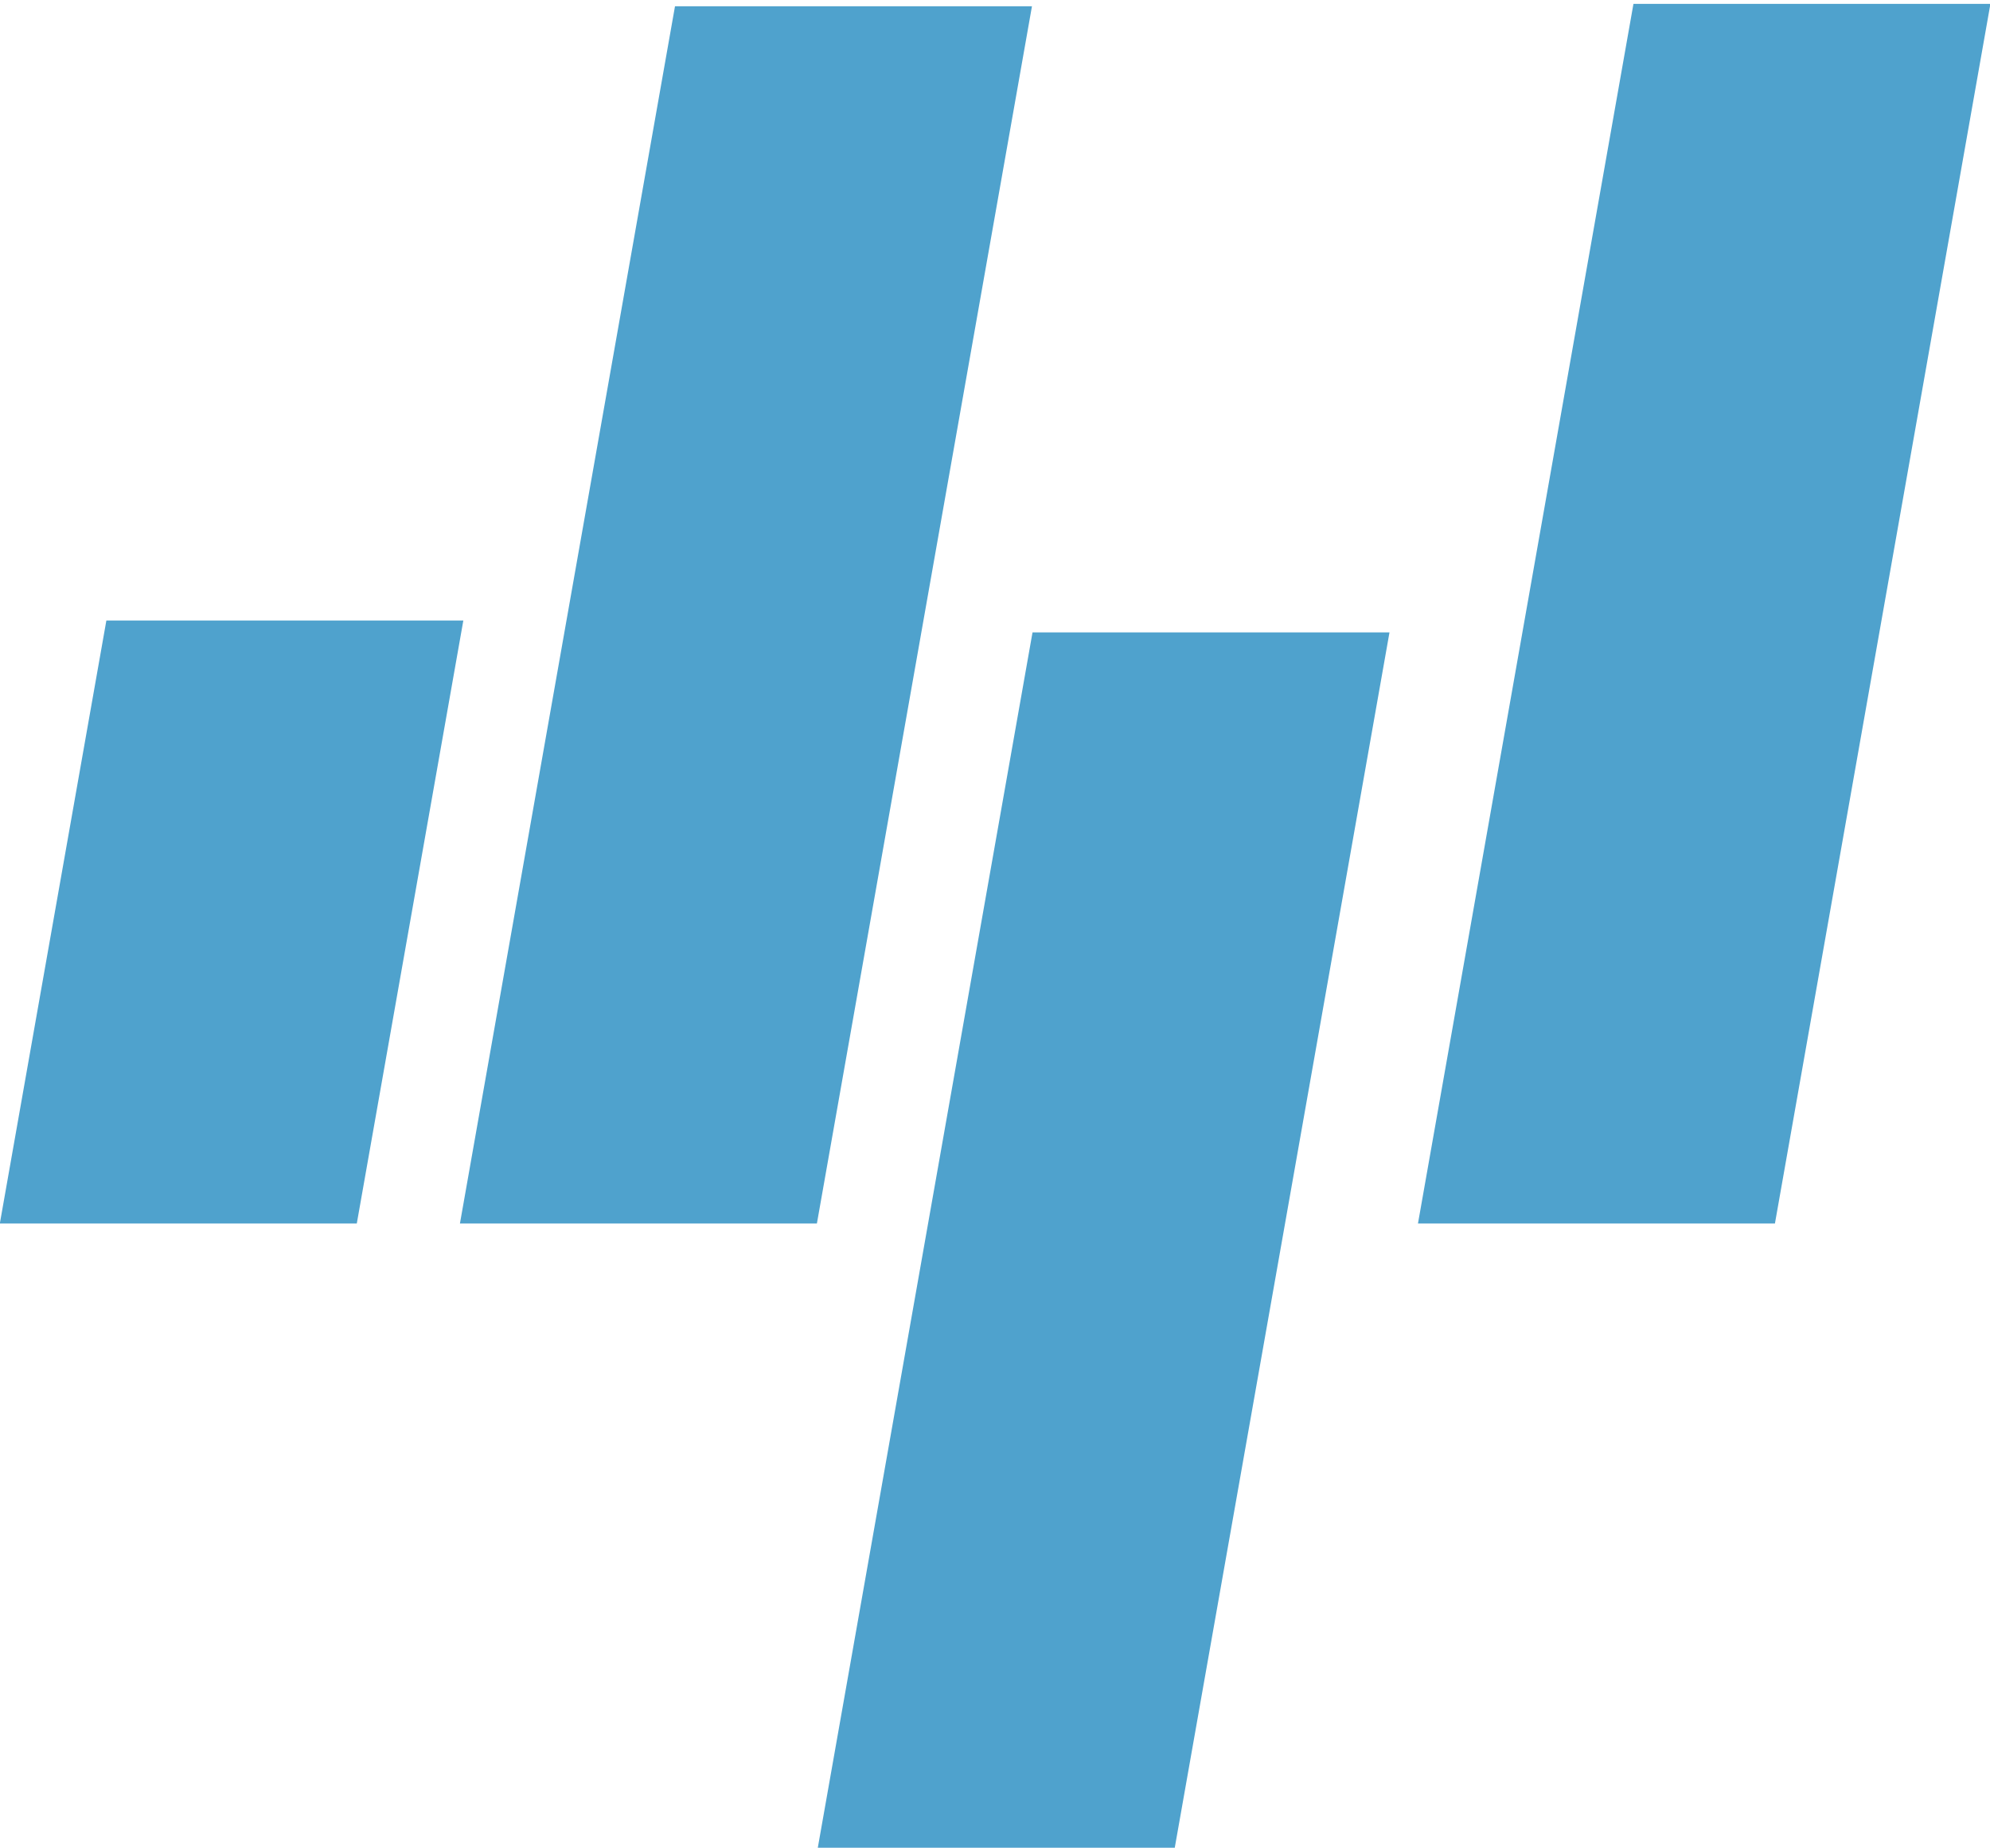 <?xml version="1.0" encoding="UTF-8" standalone="no"?>
<!-- Created with Inkscape (http://www.inkscape.org/) -->

<svg
   xmlns:dc="http://purl.org/dc/elements/1.1/"
   xmlns:cc="http://creativecommons.org/ns#"
   xmlns:rdf="http://www.w3.org/1999/02/22-rdf-syntax-ns#"
   xmlns:svg="http://www.w3.org/2000/svg"
   xmlns="http://www.w3.org/2000/svg"
   xmlns:sodipodi="http://sodipodi.sourceforge.net/DTD/sodipodi-0.dtd"
   xmlns:inkscape="http://www.inkscape.org/namespaces/inkscape"
   width="46.988mm"
   height="43.636mm"
   viewBox="0 0 46.988 43.636"
   version="1.1"
   id="svg8"
   inkscape:version=""
   sodipodi:docname="logo.svg">
  <defs
     id="defs2" />
  <sodipodi:namedview
     id="base"
     pagecolor="#ffffff"
     bordercolor="#666666"
     borderopacity="1.0"
     inkscape:pageopacity="0.0"
     inkscape:pageshadow="2"
     inkscape:zoom="0.7"
     inkscape:cx="-42.871105"
     inkscape:cy="-60.177084"
     inkscape:document-units="mm"
     inkscape:current-layer="layer1"
     showgrid="false"
     showguides="true"
     inkscape:guide-bbox="true"
     inkscape:window-width="1362"
     inkscape:window-height="735"
     inkscape:window-x="0"
     inkscape:window-y="31"
     inkscape:window-maximized="0">
    <sodipodi:guide
       position="-62.155,85.801"
       orientation="0,1"
       id="guide3730"
       inkscape:locked="false" />
    <sodipodi:guide
       position="-84.455,6.8494998e-06"
       orientation="0,1"
       id="guide3732"
       inkscape:locked="false" />
    <sodipodi:guide
       position="72.783,42.333"
       orientation="0,1"
       id="guide3749"
       inkscape:locked="false" />
    <sodipodi:guide
       position="19.11,-74.839"
       orientation="0,1"
       id="guide4739"
       inkscape:locked="false" />
  </sodipodi:namedview>
  <g
     inkscape:label="Layer 1"
     inkscape:groupmode="layer"
     id="layer1"
     transform="translate(-33.807,-164.918)">
    <g
       transform="matrix(0.994,0,0,0.994,-16.523,-67.085)"
       id="g3824-6"
       style="fill:#4fa2cd;fill-opacity:1">
      <g
         id="g4676"
         transform="matrix(0.337,0,0,0.337,49.966,192.176)">
        <rect
           id="rect3713-2"
           width="25.162"
           height="87.124"
           x="71.25"
           y="124.647"
           style="fill:#4fa2cd;fill-opacity:1;stroke:none;stroke-width:0.321;stroke-opacity:1"
           transform="matrix(1,0,-0.174,0.985,0,0)" />
        <rect
           id="rect3713-3-9"
           width="25.162"
           height="87.295"
           x="104.249"
           y="169.463"
           style="fill:#4fa2cd;fill-opacity:1;stroke-width:0.321"
           transform="matrix(1,0,-0.174,0.985,0,0)" />
        <rect
           id="rect3713-6-1"
           width="25.162"
           height="43.157"
           x="38.818"
           y="168.613"
           style="fill:#4fa2cd;fill-opacity:1;stroke-width:0.226"
           transform="matrix(1,0,-0.174,0.985,0,0)" />
        <rect
           id="rect3713-6-7-2"
           width="25.162"
           height="87.295"
           x="138.78"
           y="124.476"
           style="fill:#4fa2cd;fill-opacity:1;stroke-width:0.321"
           transform="matrix(1,0,-0.174,0.985,0,0)" />
      </g>
      <g
         style="fill:#4fa2cd;fill-opacity:1"
         id="g4676-6"
         transform="matrix(0.337,0,0,0.337,66.59,195.262)" />
    </g>
  </g>
</svg>
